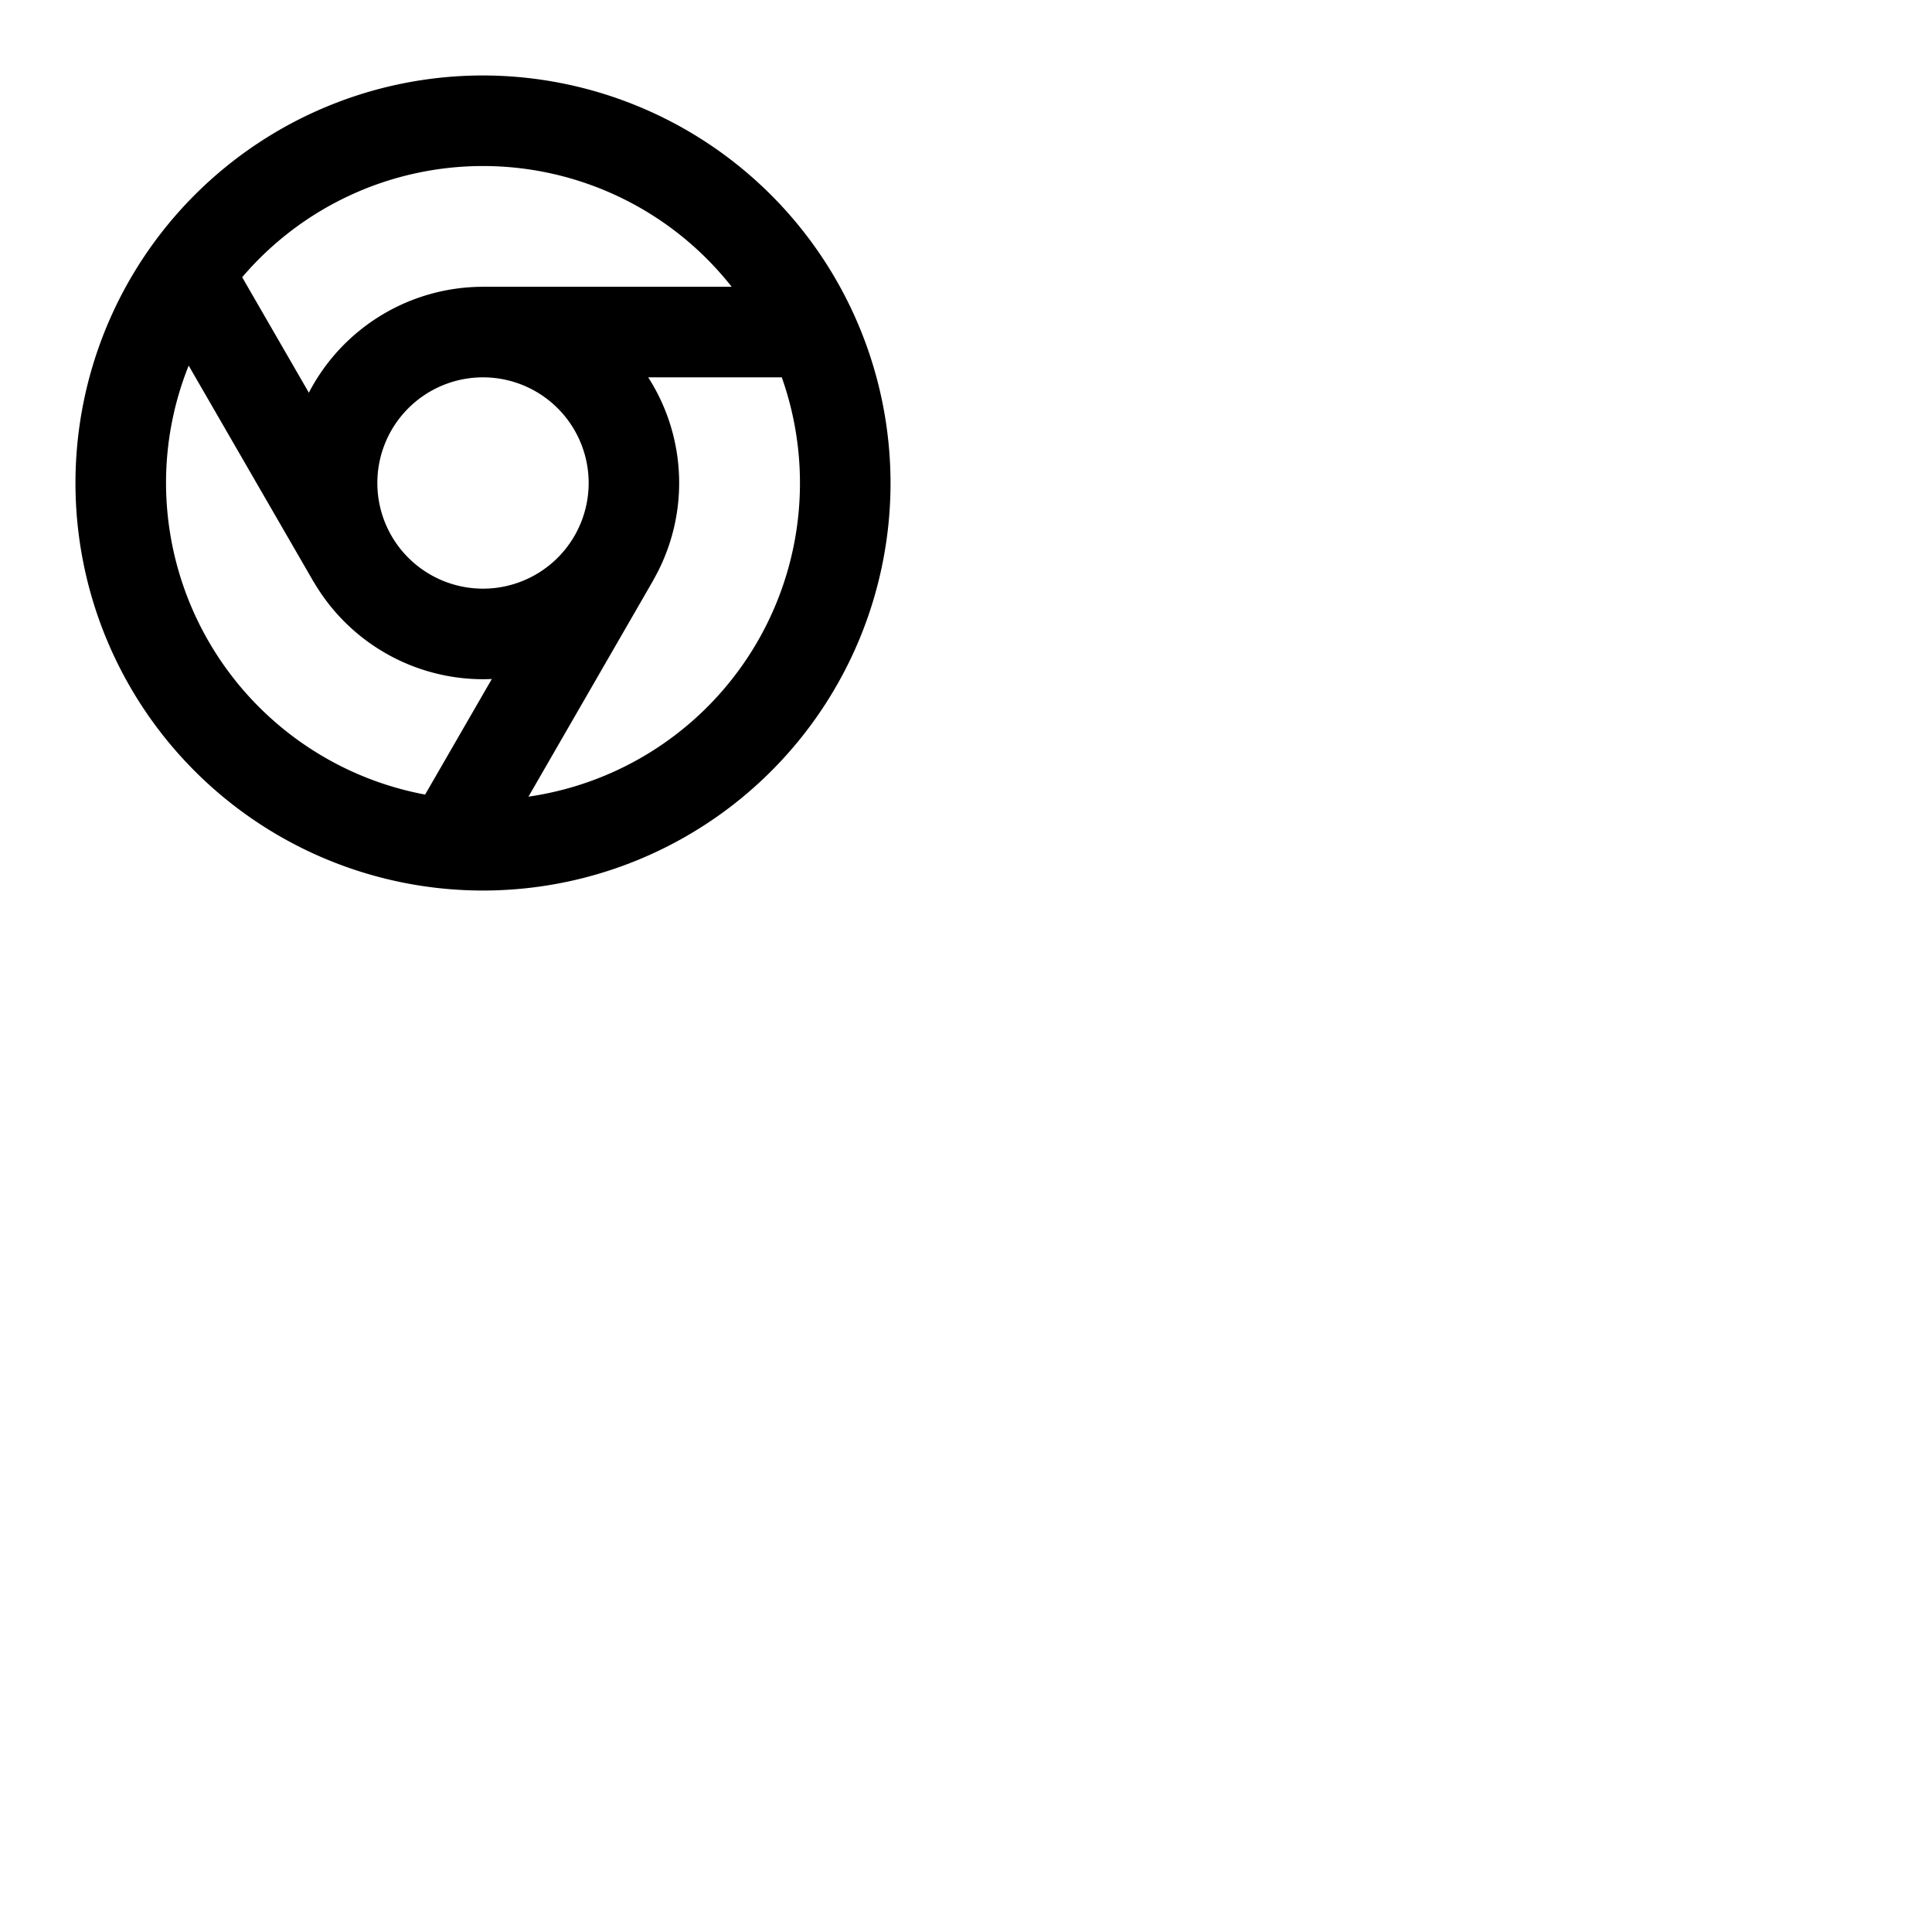 <svg xmlns="http://www.w3.org/2000/svg" version="1.1" viewBox="0 0 512 512" fill="currentColor"><path fill="currentColor" d="M128 20a108 108 0 1 0 108 108A108.12 108.12 0 0 0 128 20m0 24a83.89 83.89 0 0 1 65.9 32H128a52.05 52.05 0 0 0-46.15 28.07l-17.67-30.6A83.82 83.82 0 0 1 128 44m28 84a28 28 0 1 1-28-28a28 28 0 0 1 28 28m-112 0a83.41 83.41 0 0 1 6-31.11L83 154c.06.11.14.2.2.3A52 52 0 0 0 128 180q1.19 0 2.34-.06l-17.68 30.63A84.12 84.12 0 0 1 44 128m96.05 83.12L173 154c.09-.15.16-.3.24-.46a51.81 51.81 0 0 0-1.46-53.54h35.4a83.95 83.95 0 0 1-67.13 111.12"/></svg>